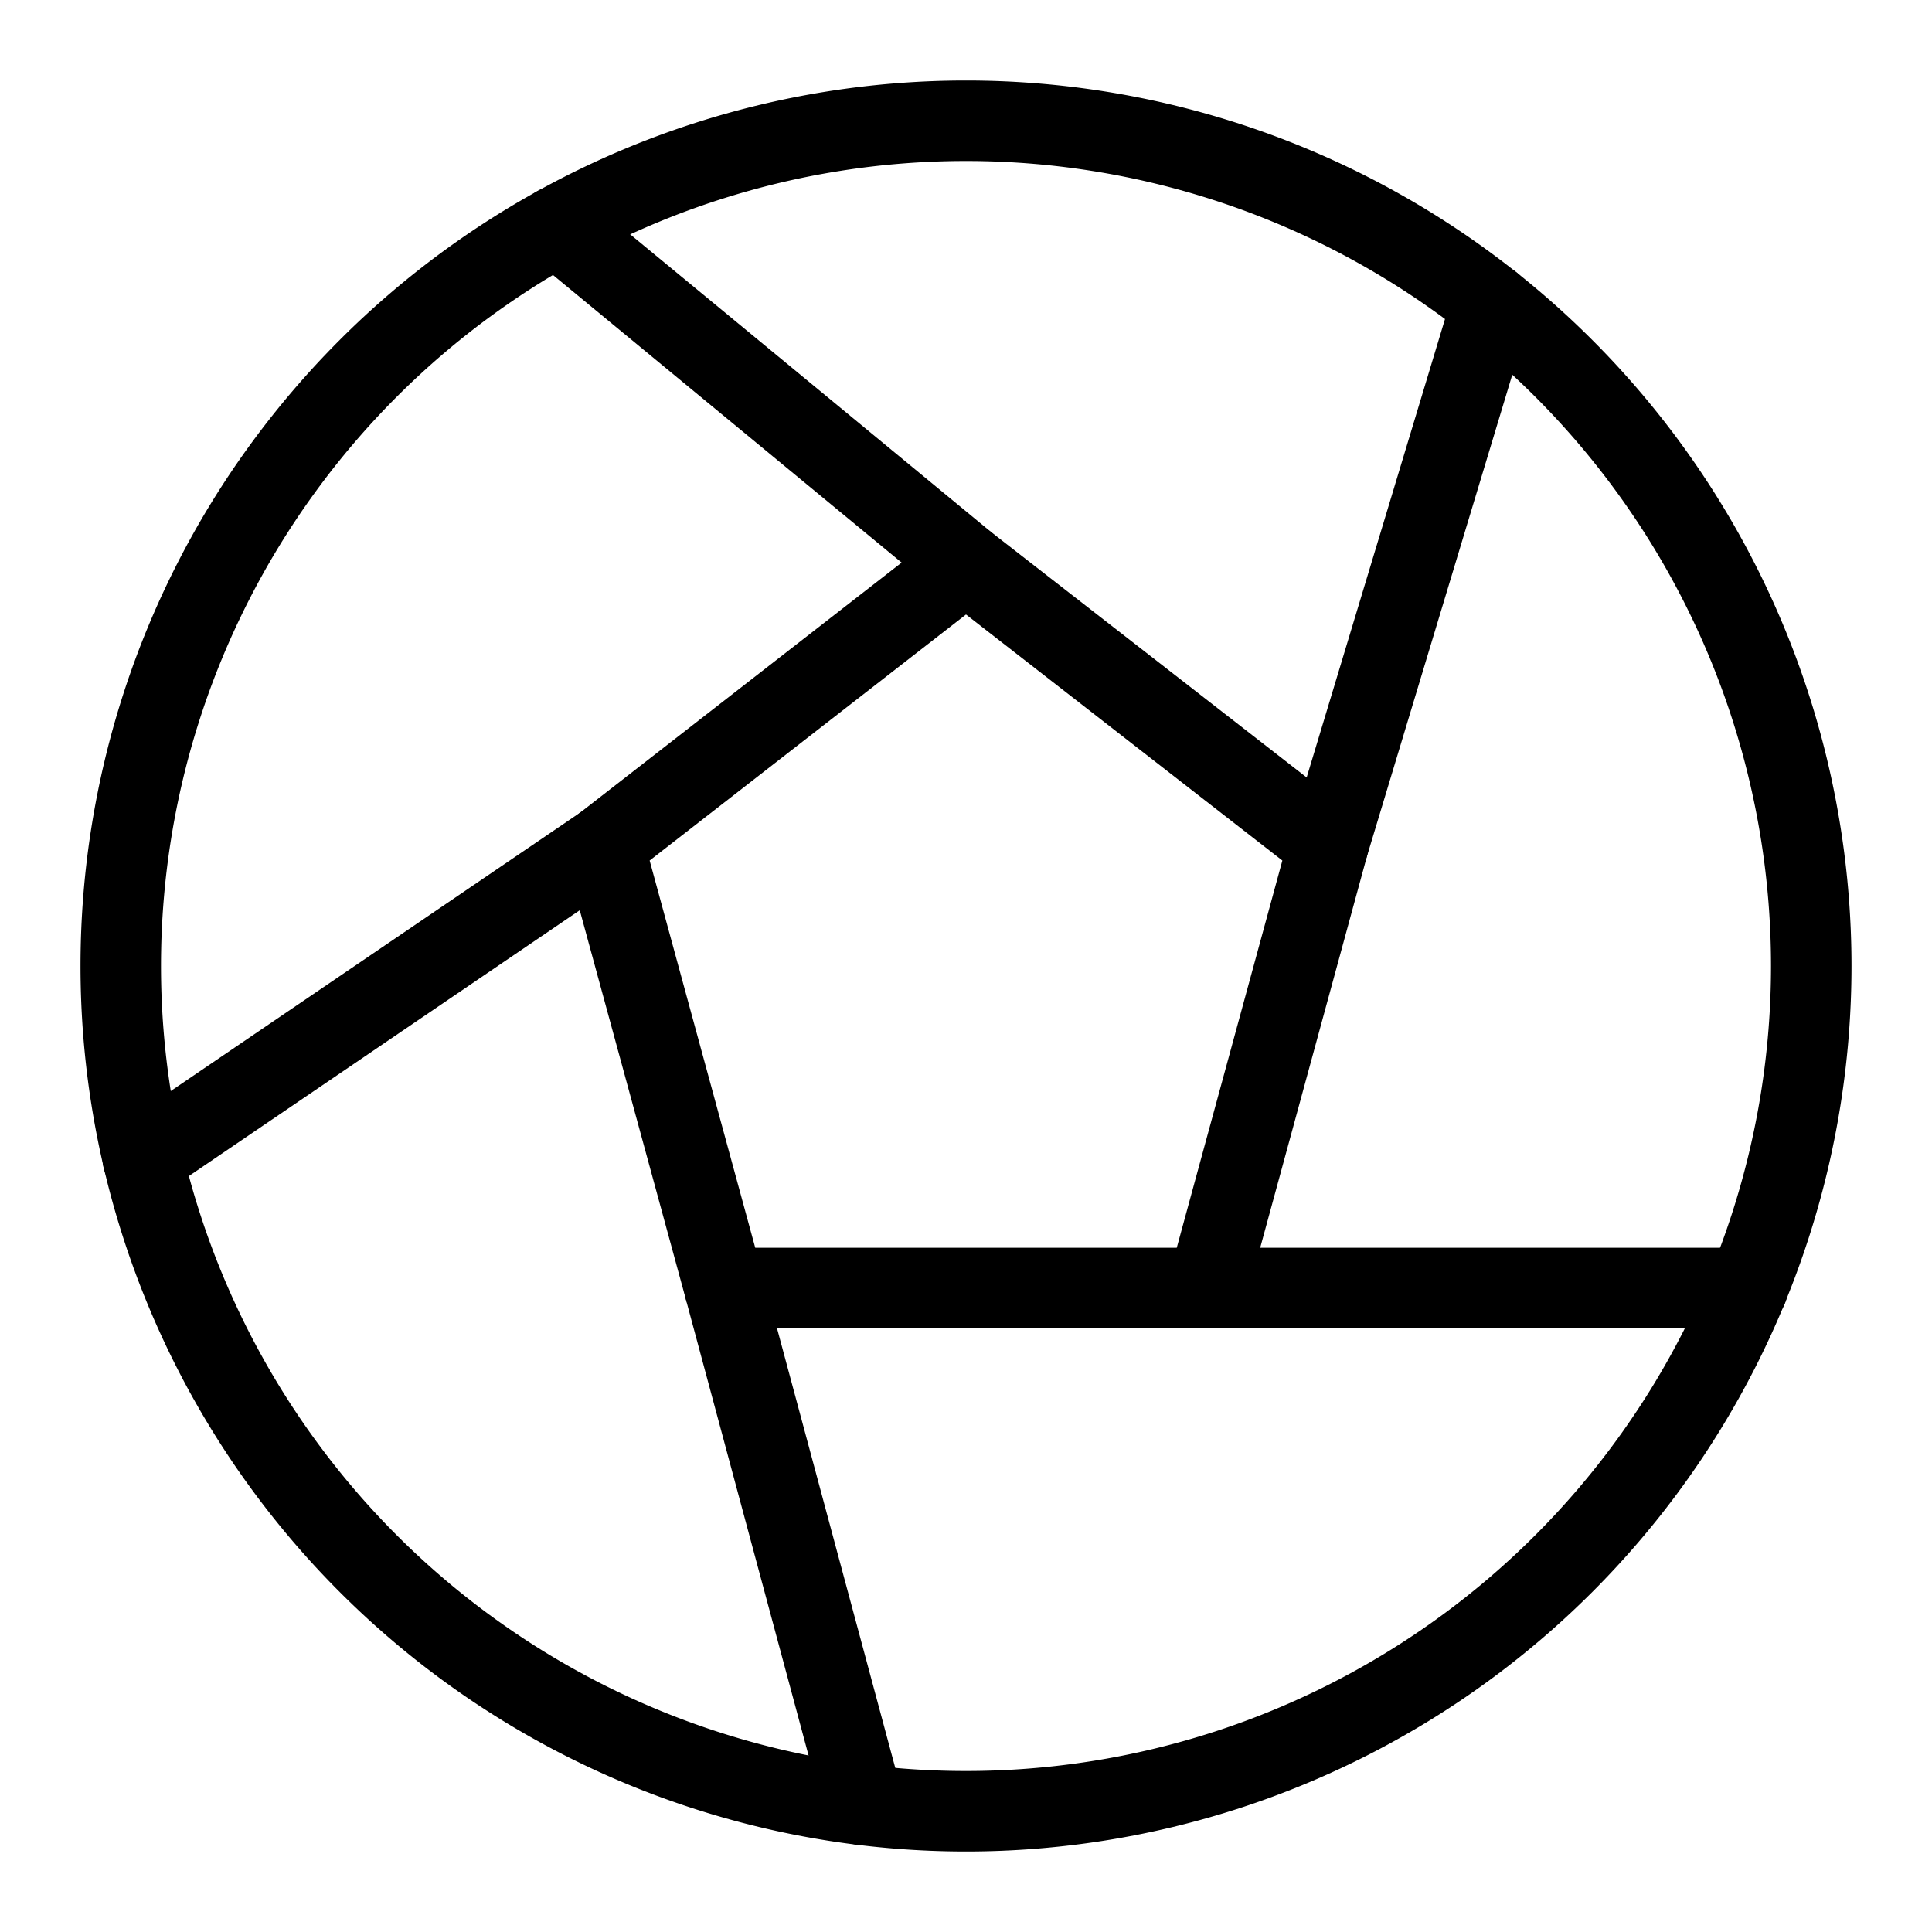 <svg xmlns="http://www.w3.org/2000/svg" fill="none" viewBox="0 0 24 24" id="Picasa-Logo--Streamline-Logos">
  <desc>
    Picasa Logo Streamline Icon: https://streamlinehq.com
  </desc>
  <path stroke="#000000" stroke-linejoin="round" d="M1.5 12a10.5 10.5 0 1 0 21 0 10.5 10.5 0 1 0 -21 0" stroke-width="1"></path>
  <path stroke="#000000" stroke-linecap="round" stroke-linejoin="round" d="M7.5 10.5 12 7l4.5 3.5L15 16H9l-1.5 -5.5Z" stroke-width="1"></path>
  <path stroke="#000000" stroke-linecap="round" stroke-linejoin="round" d="m7.5 10.5 -5.726 3.894" stroke-width="1"></path>
  <path stroke="#000000" stroke-linecap="round" stroke-linejoin="round" d="m9 16 1.728 6.424" stroke-width="1"></path>
  <path stroke="#000000" stroke-linecap="round" stroke-linejoin="round" d="M15 16h6.711" stroke-width="1"></path>
  <path stroke="#000000" stroke-linecap="round" stroke-linejoin="round" d="m16.5 10.5 2.029 -6.724" stroke-width="1"></path>
  <path stroke="#000000" stroke-linecap="round" stroke-linejoin="round" d="M12 7 6.92 2.81" stroke-width="1"></path>
</svg>